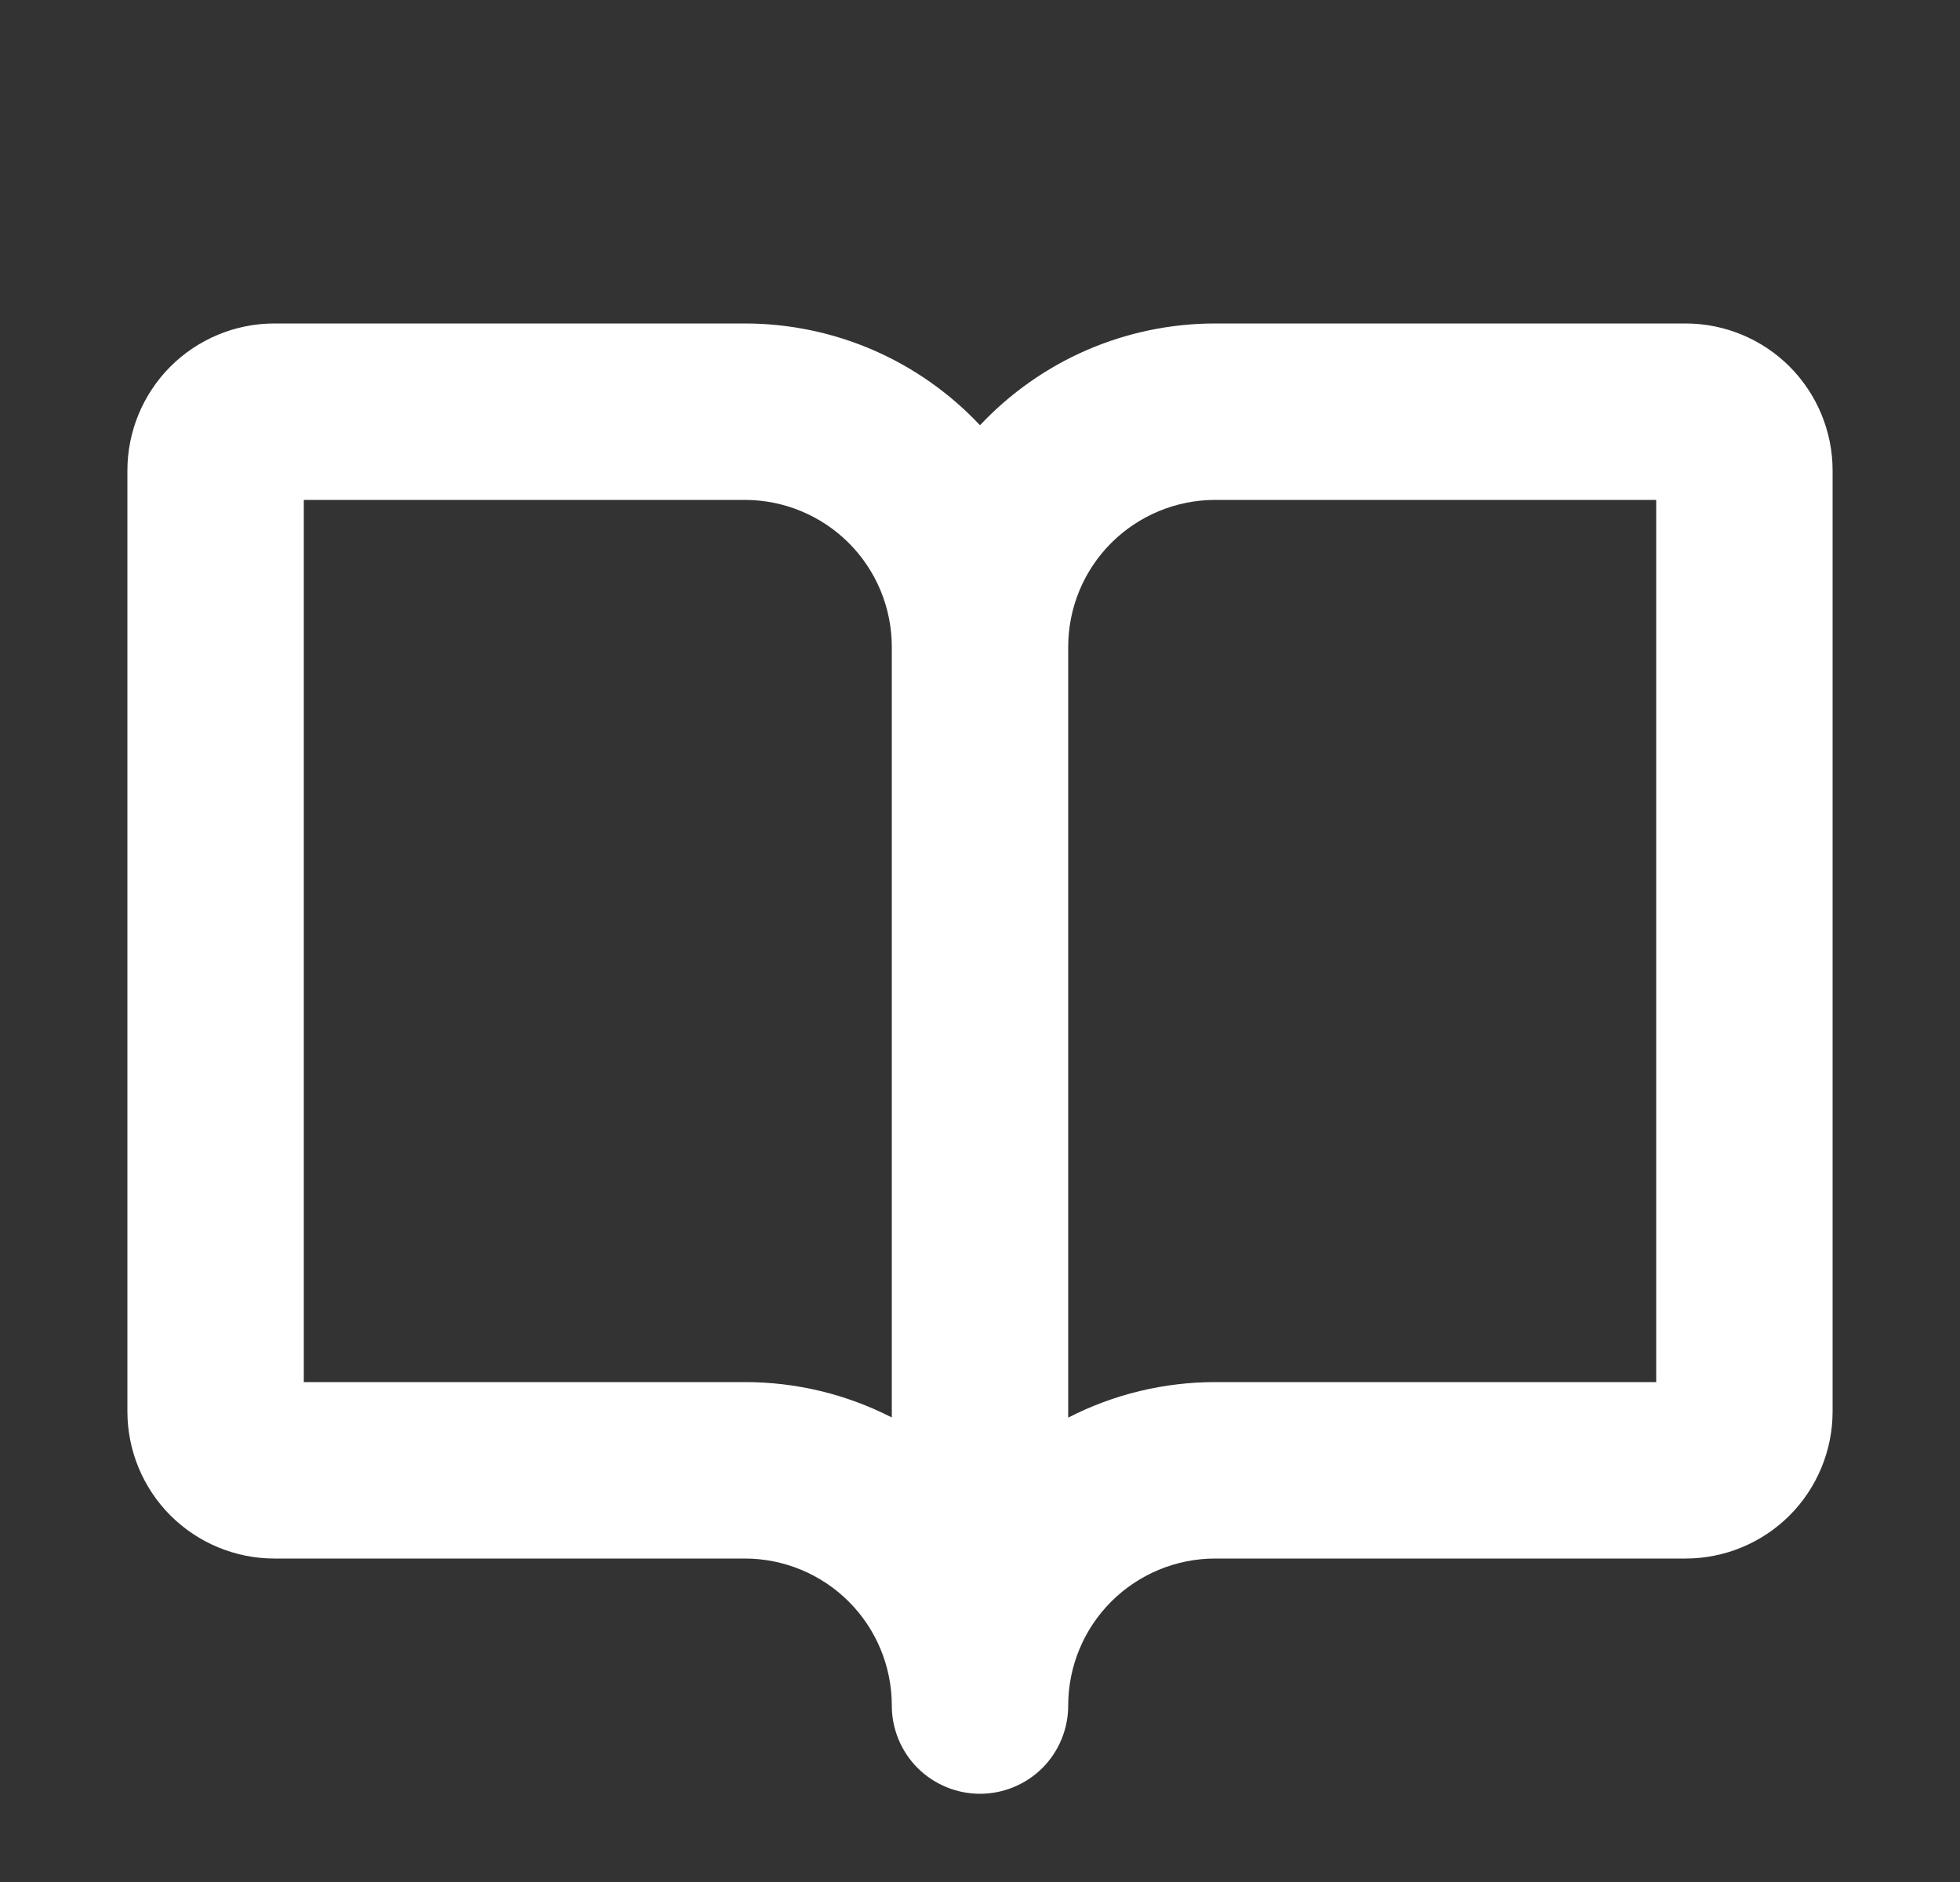 <svg width="25" height="24" viewBox="0 0 25 24" fill="none" xmlns="http://www.w3.org/2000/svg">
<rect x="0" y="0" width="25" height="24" fill="#333333" stroke="none"/>
<path d="M21.5 4.125H15.5C14.938 4.125 14.381 4.24 13.865 4.463C13.349 4.687 12.885 5.013 12.5 5.423C12.115 5.013 11.651 4.687 11.135 4.463C10.619 4.24 10.062 4.125 9.5 4.125H3.5C3.003 4.125 2.526 4.323 2.174 4.674C1.823 5.026 1.625 5.503 1.625 6V18C1.625 18.497 1.823 18.974 2.174 19.326C2.526 19.677 3.003 19.875 3.5 19.875H9.5C9.997 19.875 10.474 20.073 10.826 20.424C11.178 20.776 11.375 21.253 11.375 21.75C11.375 22.048 11.493 22.334 11.704 22.546C11.915 22.756 12.202 22.875 12.5 22.875C12.798 22.875 13.085 22.756 13.296 22.546C13.507 22.334 13.625 22.048 13.625 21.75C13.625 21.253 13.822 20.776 14.174 20.424C14.526 20.073 15.003 19.875 15.5 19.875H21.5C21.997 19.875 22.474 19.677 22.826 19.326C23.177 18.974 23.375 18.497 23.375 18V6C23.375 5.503 23.177 5.026 22.826 4.674C22.474 4.323 21.997 4.125 21.5 4.125ZM9.5 17.625H3.875V6.375H9.5C9.997 6.375 10.474 6.573 10.826 6.924C11.178 7.276 11.375 7.753 11.375 8.25V18.076C10.795 17.779 10.152 17.624 9.5 17.625ZM21.125 17.625H15.5C14.848 17.625 14.205 17.78 13.625 18.078V8.25C13.625 7.753 13.822 7.276 14.174 6.924C14.526 6.573 15.003 6.375 15.5 6.375H21.125V17.625Z" fill="white"/>
</svg>
